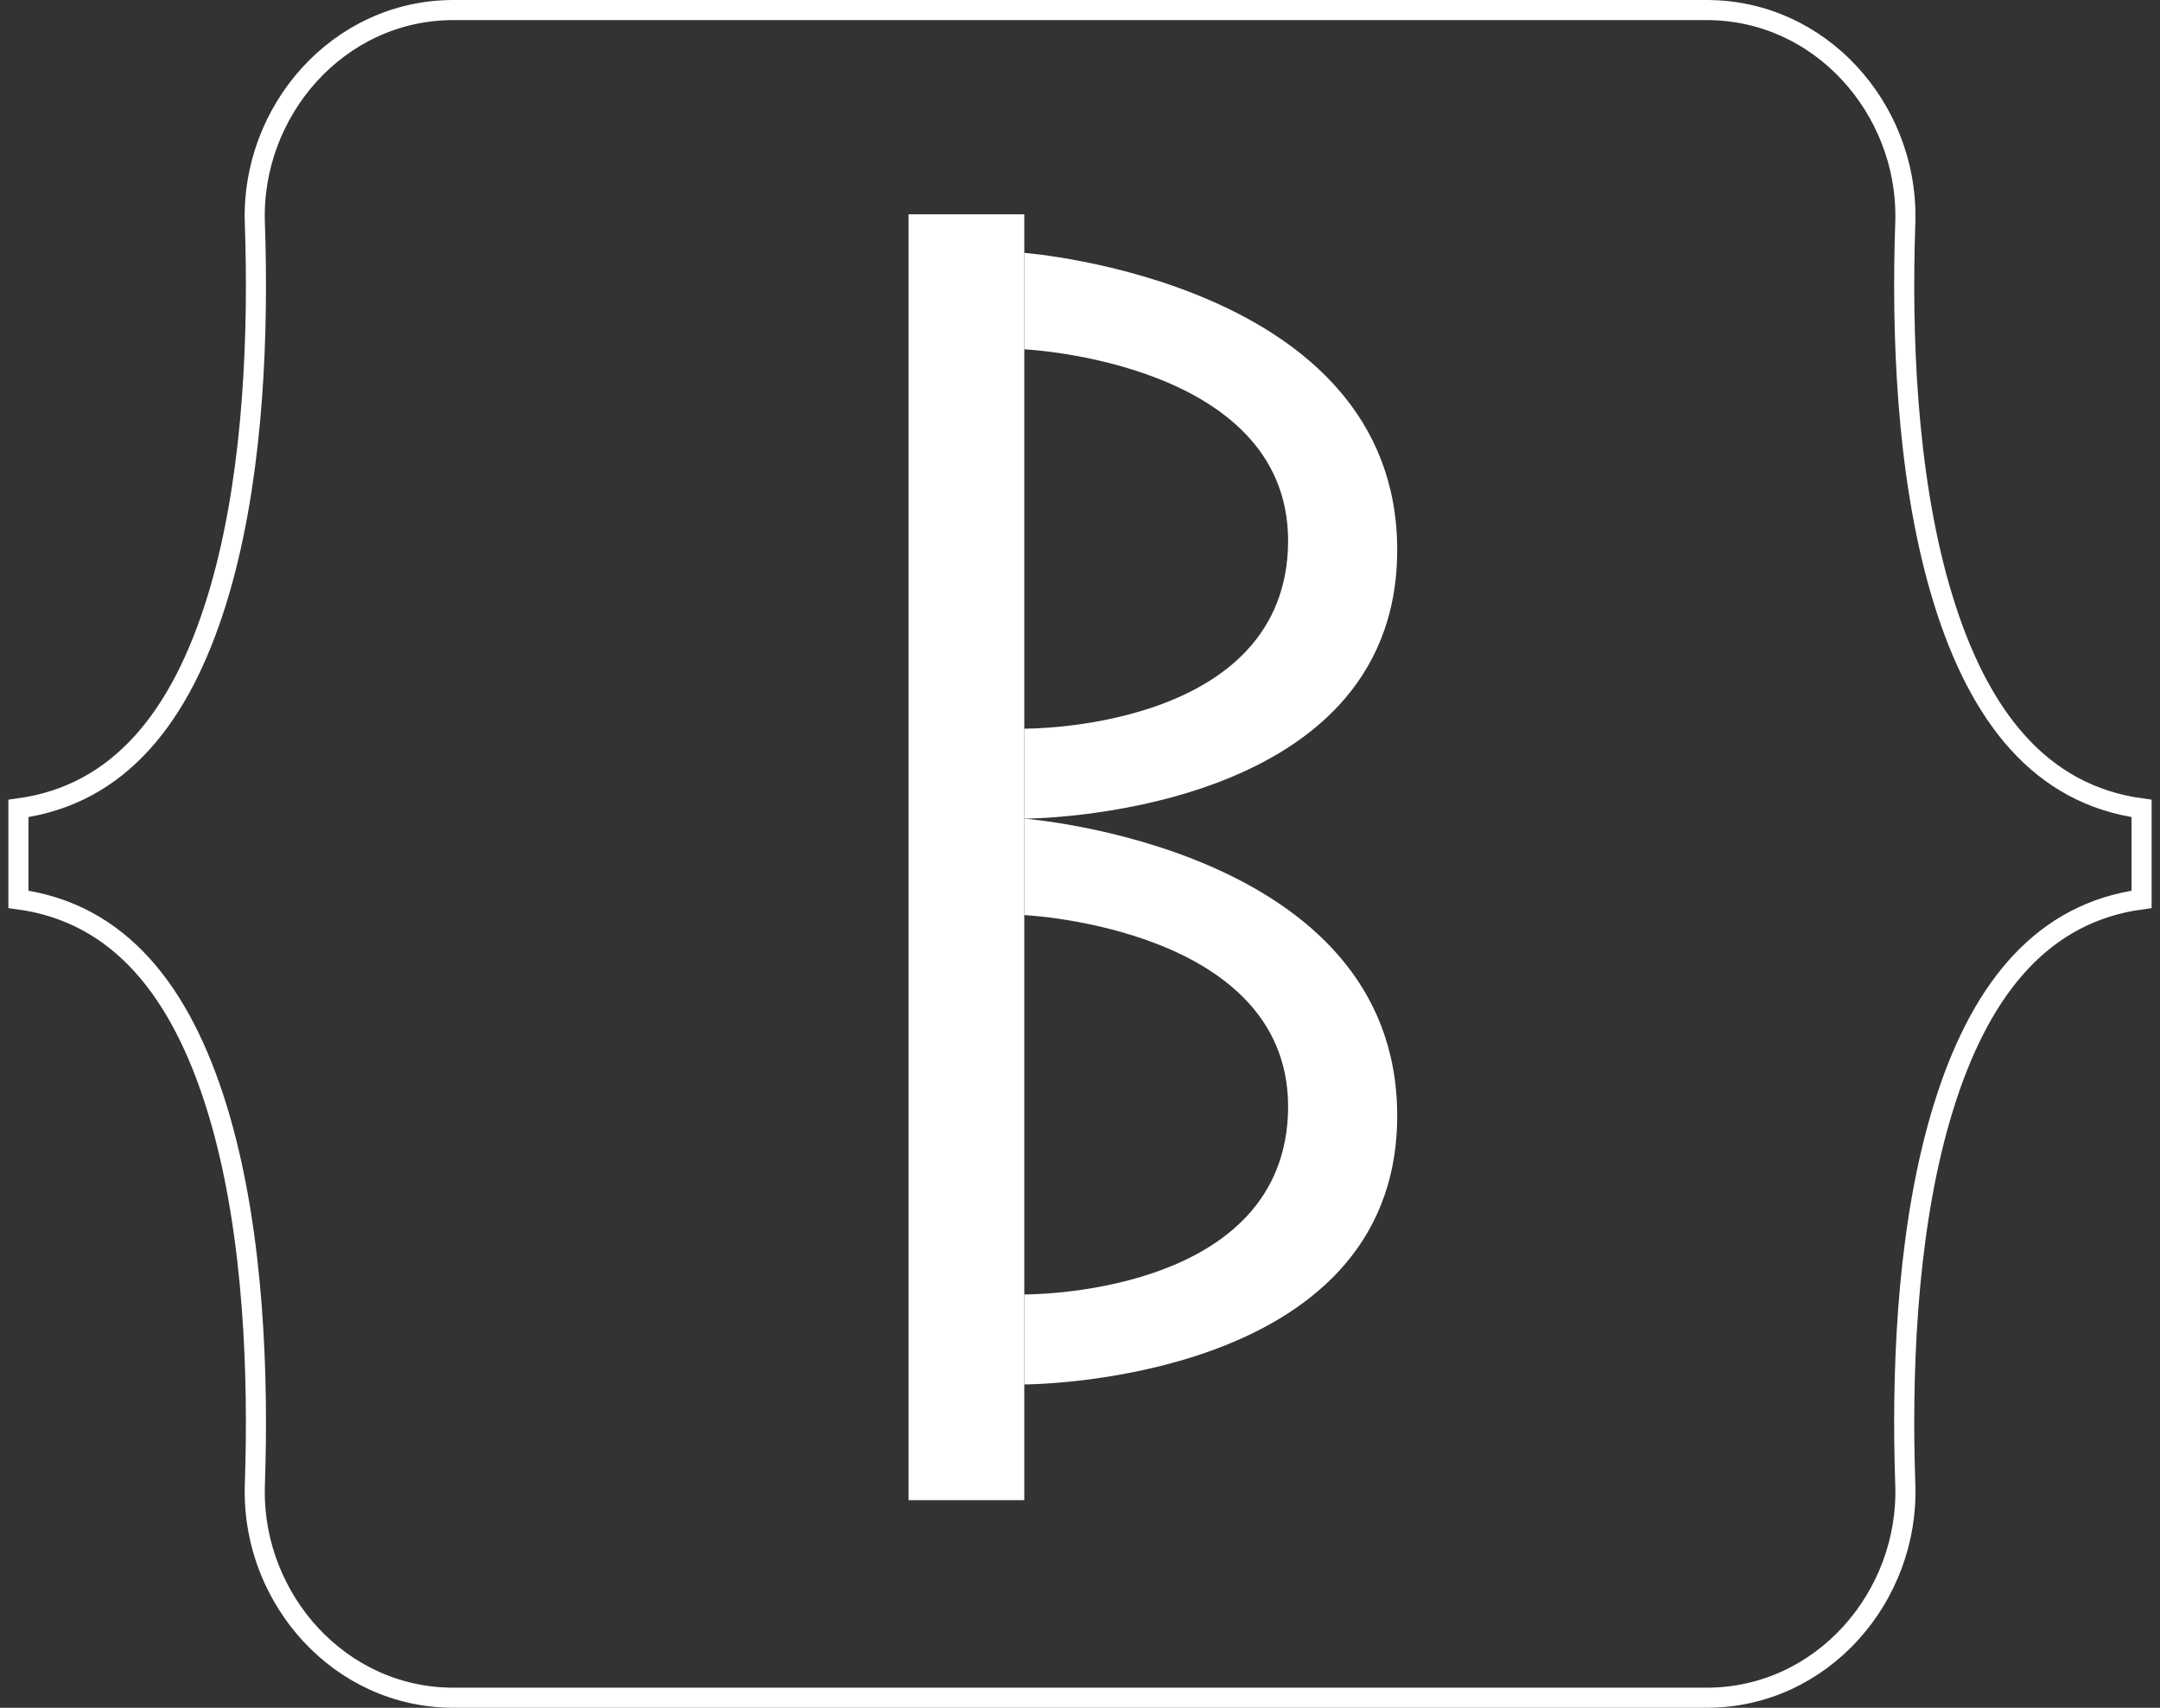 <svg width="215" height="170" viewBox="0 0 215 170" fill="none" xmlns="http://www.w3.org/2000/svg">
<rect x="0" y="0" width="215" height="170" fill="#333333" stroke="none"/>
<path d="M45.143 1H169.873C181.239 1 189.764 10.813 189.66 21.664L189.648 22.182C189.273 32.97 189.728 46.931 193.093 58.602L193.428 59.724V59.725C197.003 71.306 203.087 79.107 213.166 80.474V89.525C203.411 90.848 197.398 98.199 193.78 109.17L193.428 110.275V110.276C189.988 121.422 189.335 134.878 189.587 145.692L189.648 147.818C190.033 158.873 181.419 169 169.873 169H45.143C33.777 169 25.252 159.187 25.355 148.336L25.366 147.818C25.741 137.03 25.287 123.069 21.922 111.398L21.587 110.275C18.012 98.693 11.913 90.891 1.833 89.525V80.474C11.912 79.108 18.012 71.307 21.587 59.725C25.028 48.578 25.679 35.122 25.428 24.308L25.366 22.182C24.981 11.127 33.596 1 45.143 1Z" stroke="white" stroke-width="2"/>
<rect x="90.434" y="21.333" width="11.52" height="128" fill="white"/>
<path d="M101.953 34.773V25.173C101.953 25.173 139.073 27.989 139.073 54.741C139.073 81.493 101.953 81.493 101.953 81.493V72.533C101.953 72.533 127.327 72.793 128.193 54.741C129.09 36.034 101.953 34.773 101.953 34.773Z" fill="white"/>
<path d="M101.953 91.092V81.493C101.953 81.493 139.073 84.309 139.073 111.061C139.073 137.813 101.953 137.813 101.953 137.813V128.852C101.953 128.852 127.327 129.112 128.193 111.061C129.09 92.353 101.953 91.092 101.953 91.092Z" fill="white"/>
</svg>
